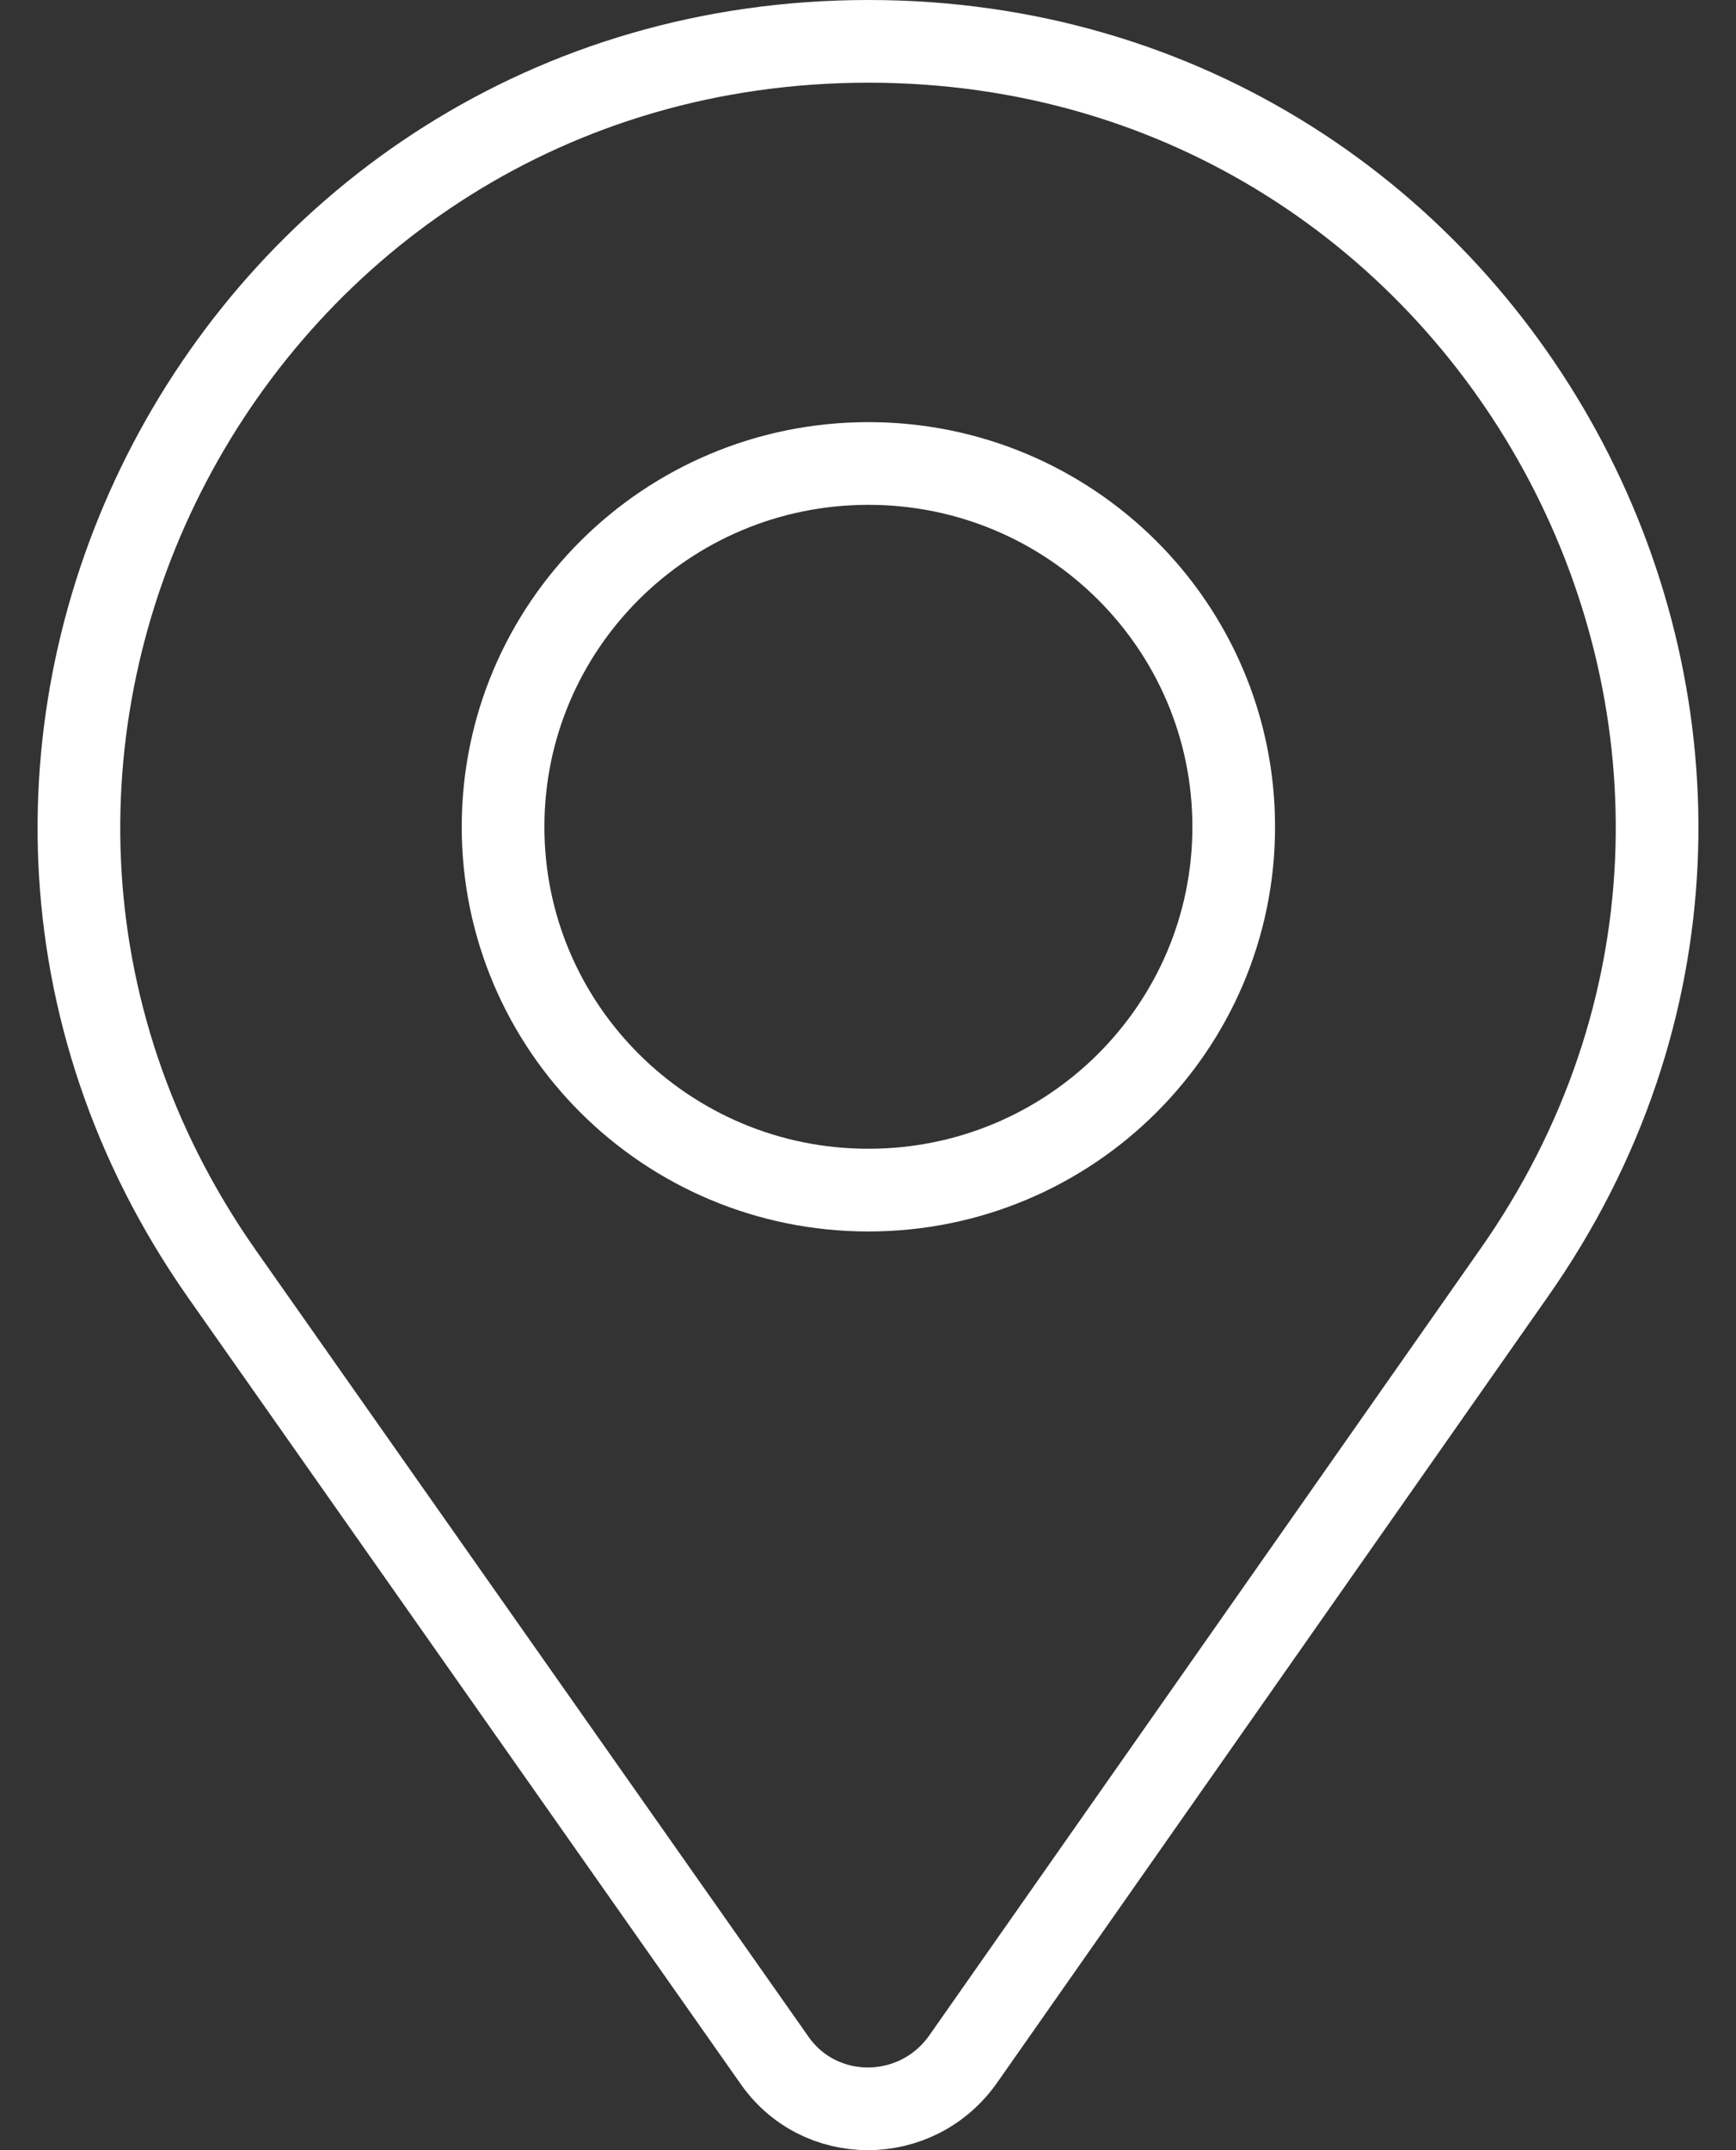 <svg width="42" height="52" viewBox="0 0 42 52" fill="none" xmlns="http://www.w3.org/2000/svg">
<rect x="0" y="0" width="42" height="52" fill="#333333" stroke="none"/>
<path d="M23.305 49.794L36.619 30.8C45.458 18.237 36.394 1 21.011 1C5.59 1 -3.437 18.237 5.364 30.8L18.716 49.794C19.807 51.402 22.177 51.402 23.305 49.794Z" stroke="white" stroke-width="2" stroke-miterlimit="10" stroke-linecap="round"/>
<path d="M21.01 28.782C25.891 28.782 29.848 24.848 29.848 19.996C29.848 15.143 25.891 11.209 21.01 11.209C16.128 11.209 12.171 15.143 12.171 19.996C12.171 24.848 16.128 28.782 21.01 28.782Z" stroke="white" stroke-width="2" stroke-miterlimit="10" stroke-linecap="round"/>
</svg>
